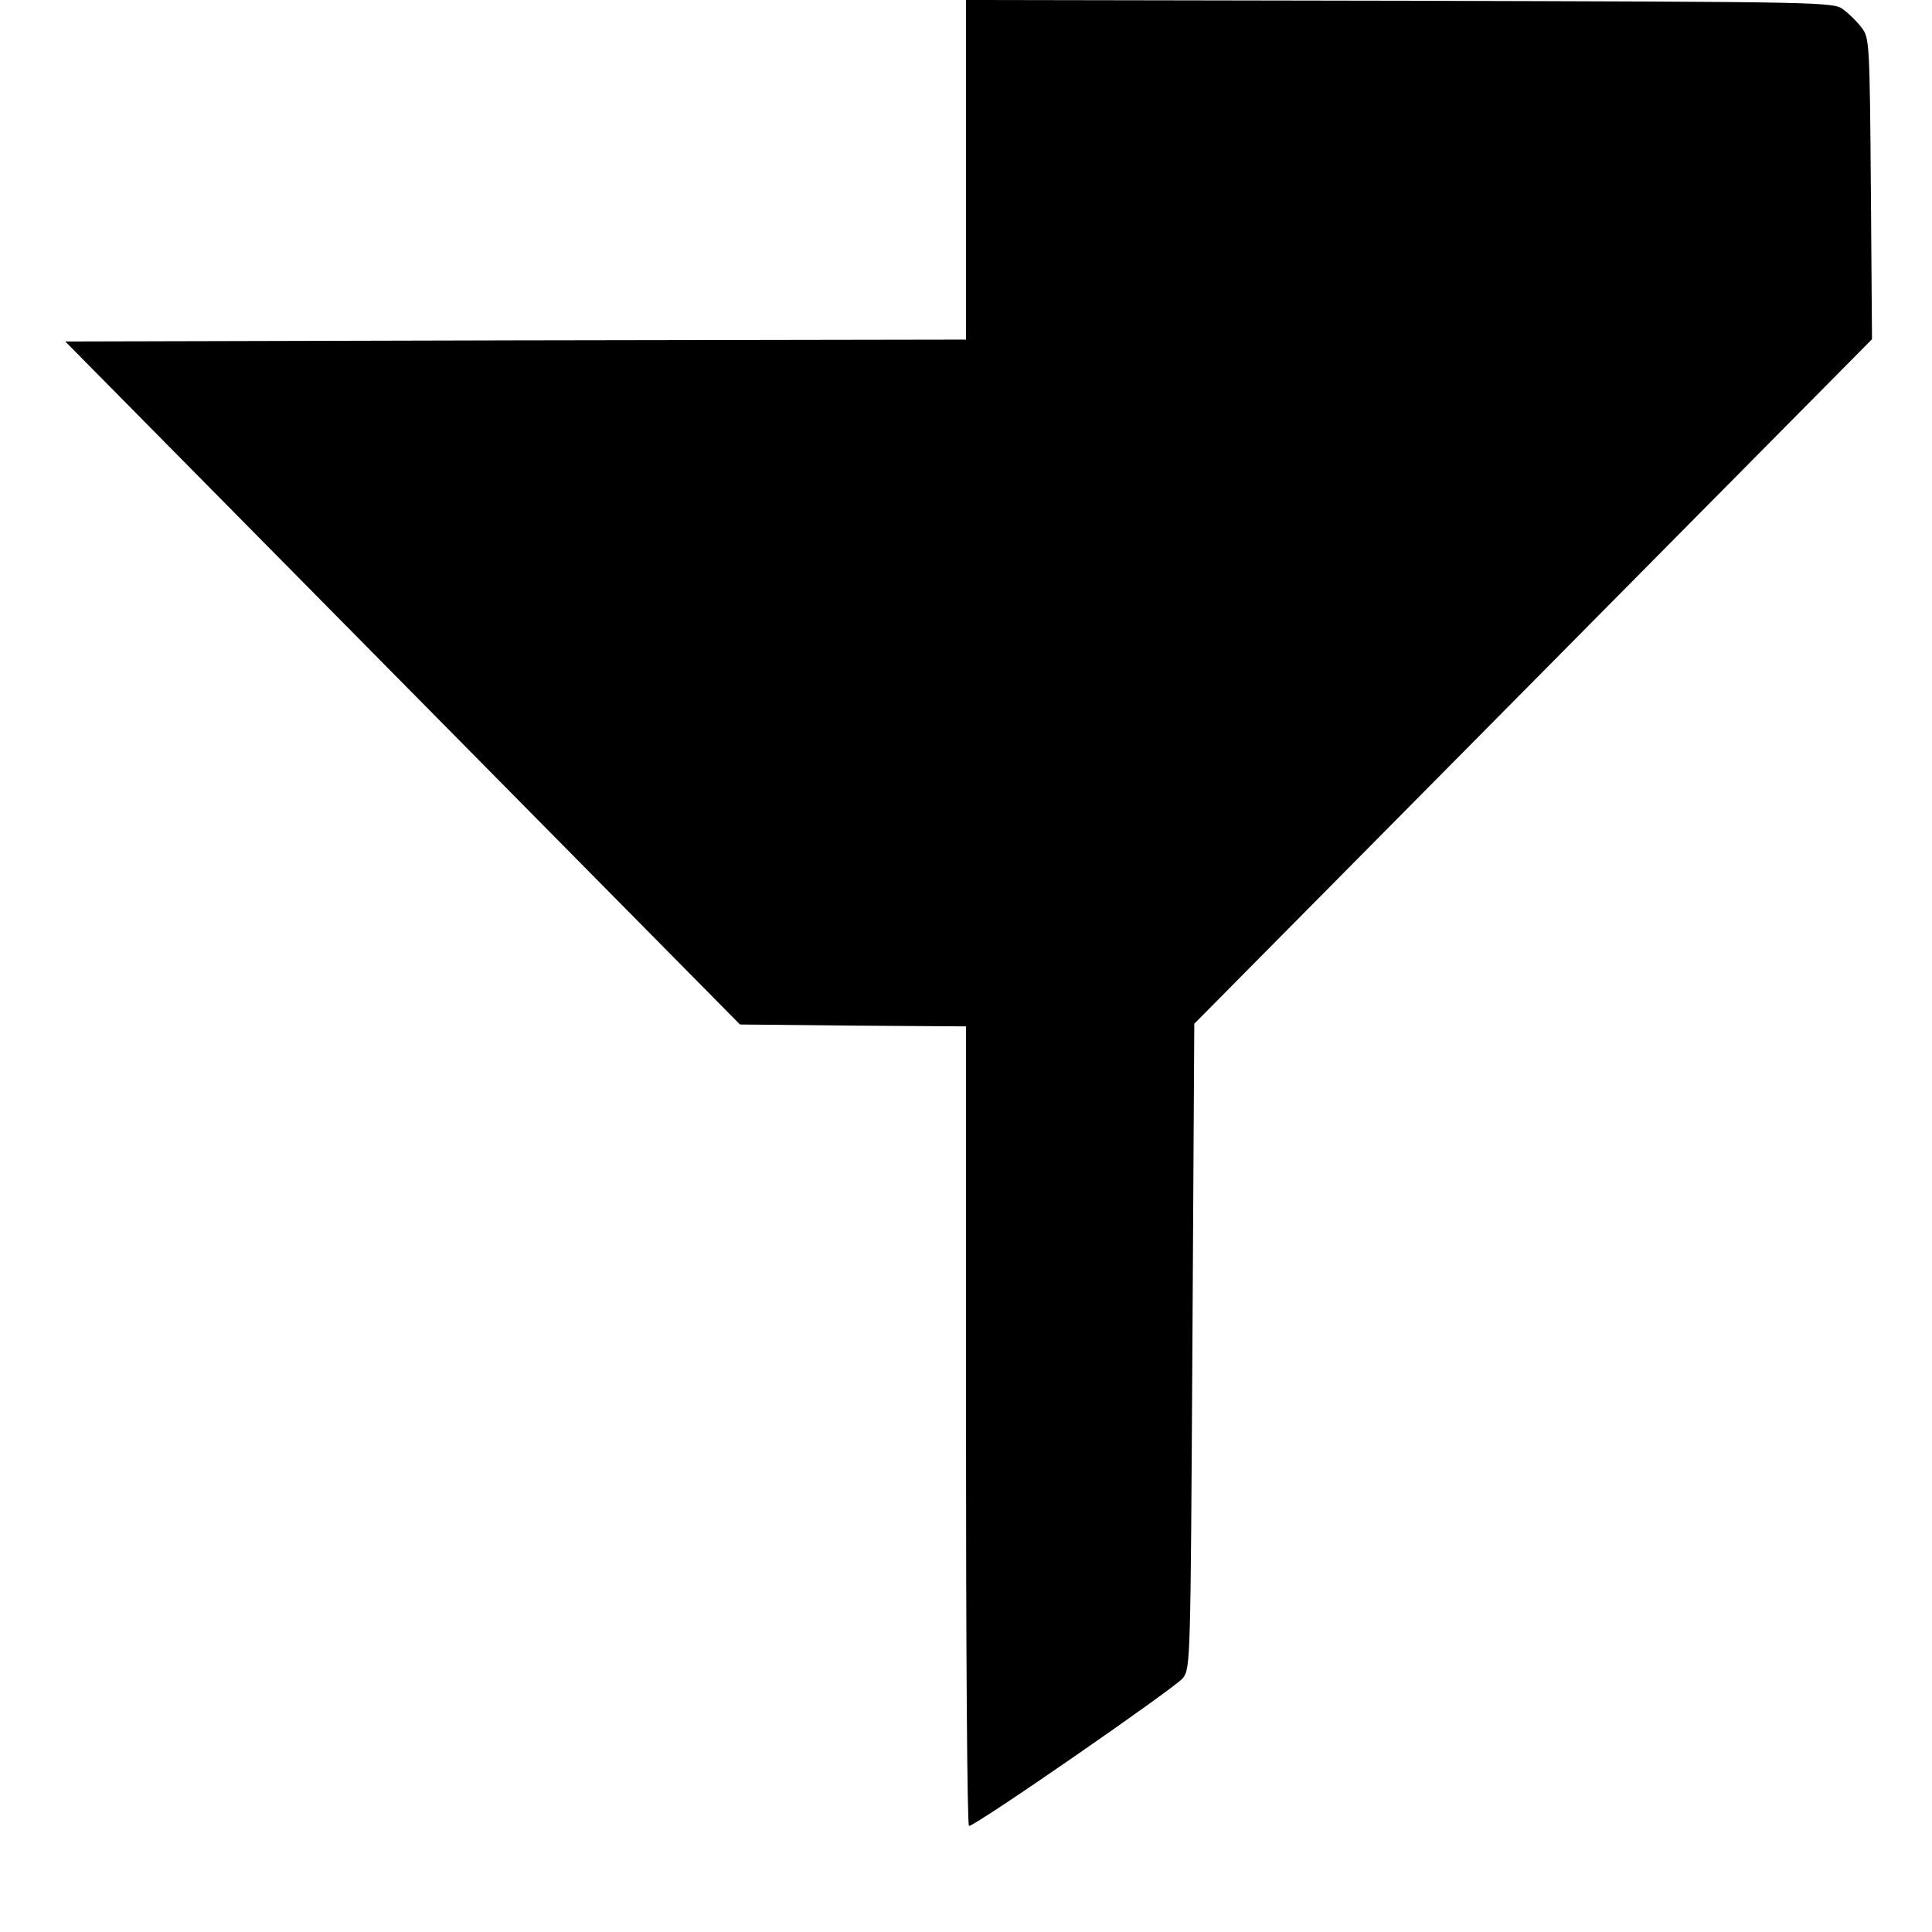 <?xml version="1.0" standalone="no"?>
<!DOCTYPE svg PUBLIC "-//W3C//DTD SVG 20010904//EN"
 "http://www.w3.org/TR/2001/REC-SVG-20010904/DTD/svg10.dtd">
<svg version="1.0" xmlns="http://www.w3.org/2000/svg"
 width="512pt" height="512pt" viewBox="0 0 512 512"
 preserveAspectRatio="xMidYMid meet">

<g transform="translate(0,512) scale(0.1,-0.1)"
fill="#000000" stroke="none">
<path d="M2560 4670 l0 -450 -1194 -2 -1193 -3 894 -905 894 -905 300 -3 299
-2 0 -1060 c0 -583 3 -1060 8 -1059 19 1 549 368 567 392 20 28 20 42 25 881
l5 853 898 907 898 907 -3 399 c-3 385 -4 400 -24 426 -11 15 -33 37 -48 48
-27 21 -34 21 -1177 24 l-1149 2 0 -450z"/>
</g>
</svg>
